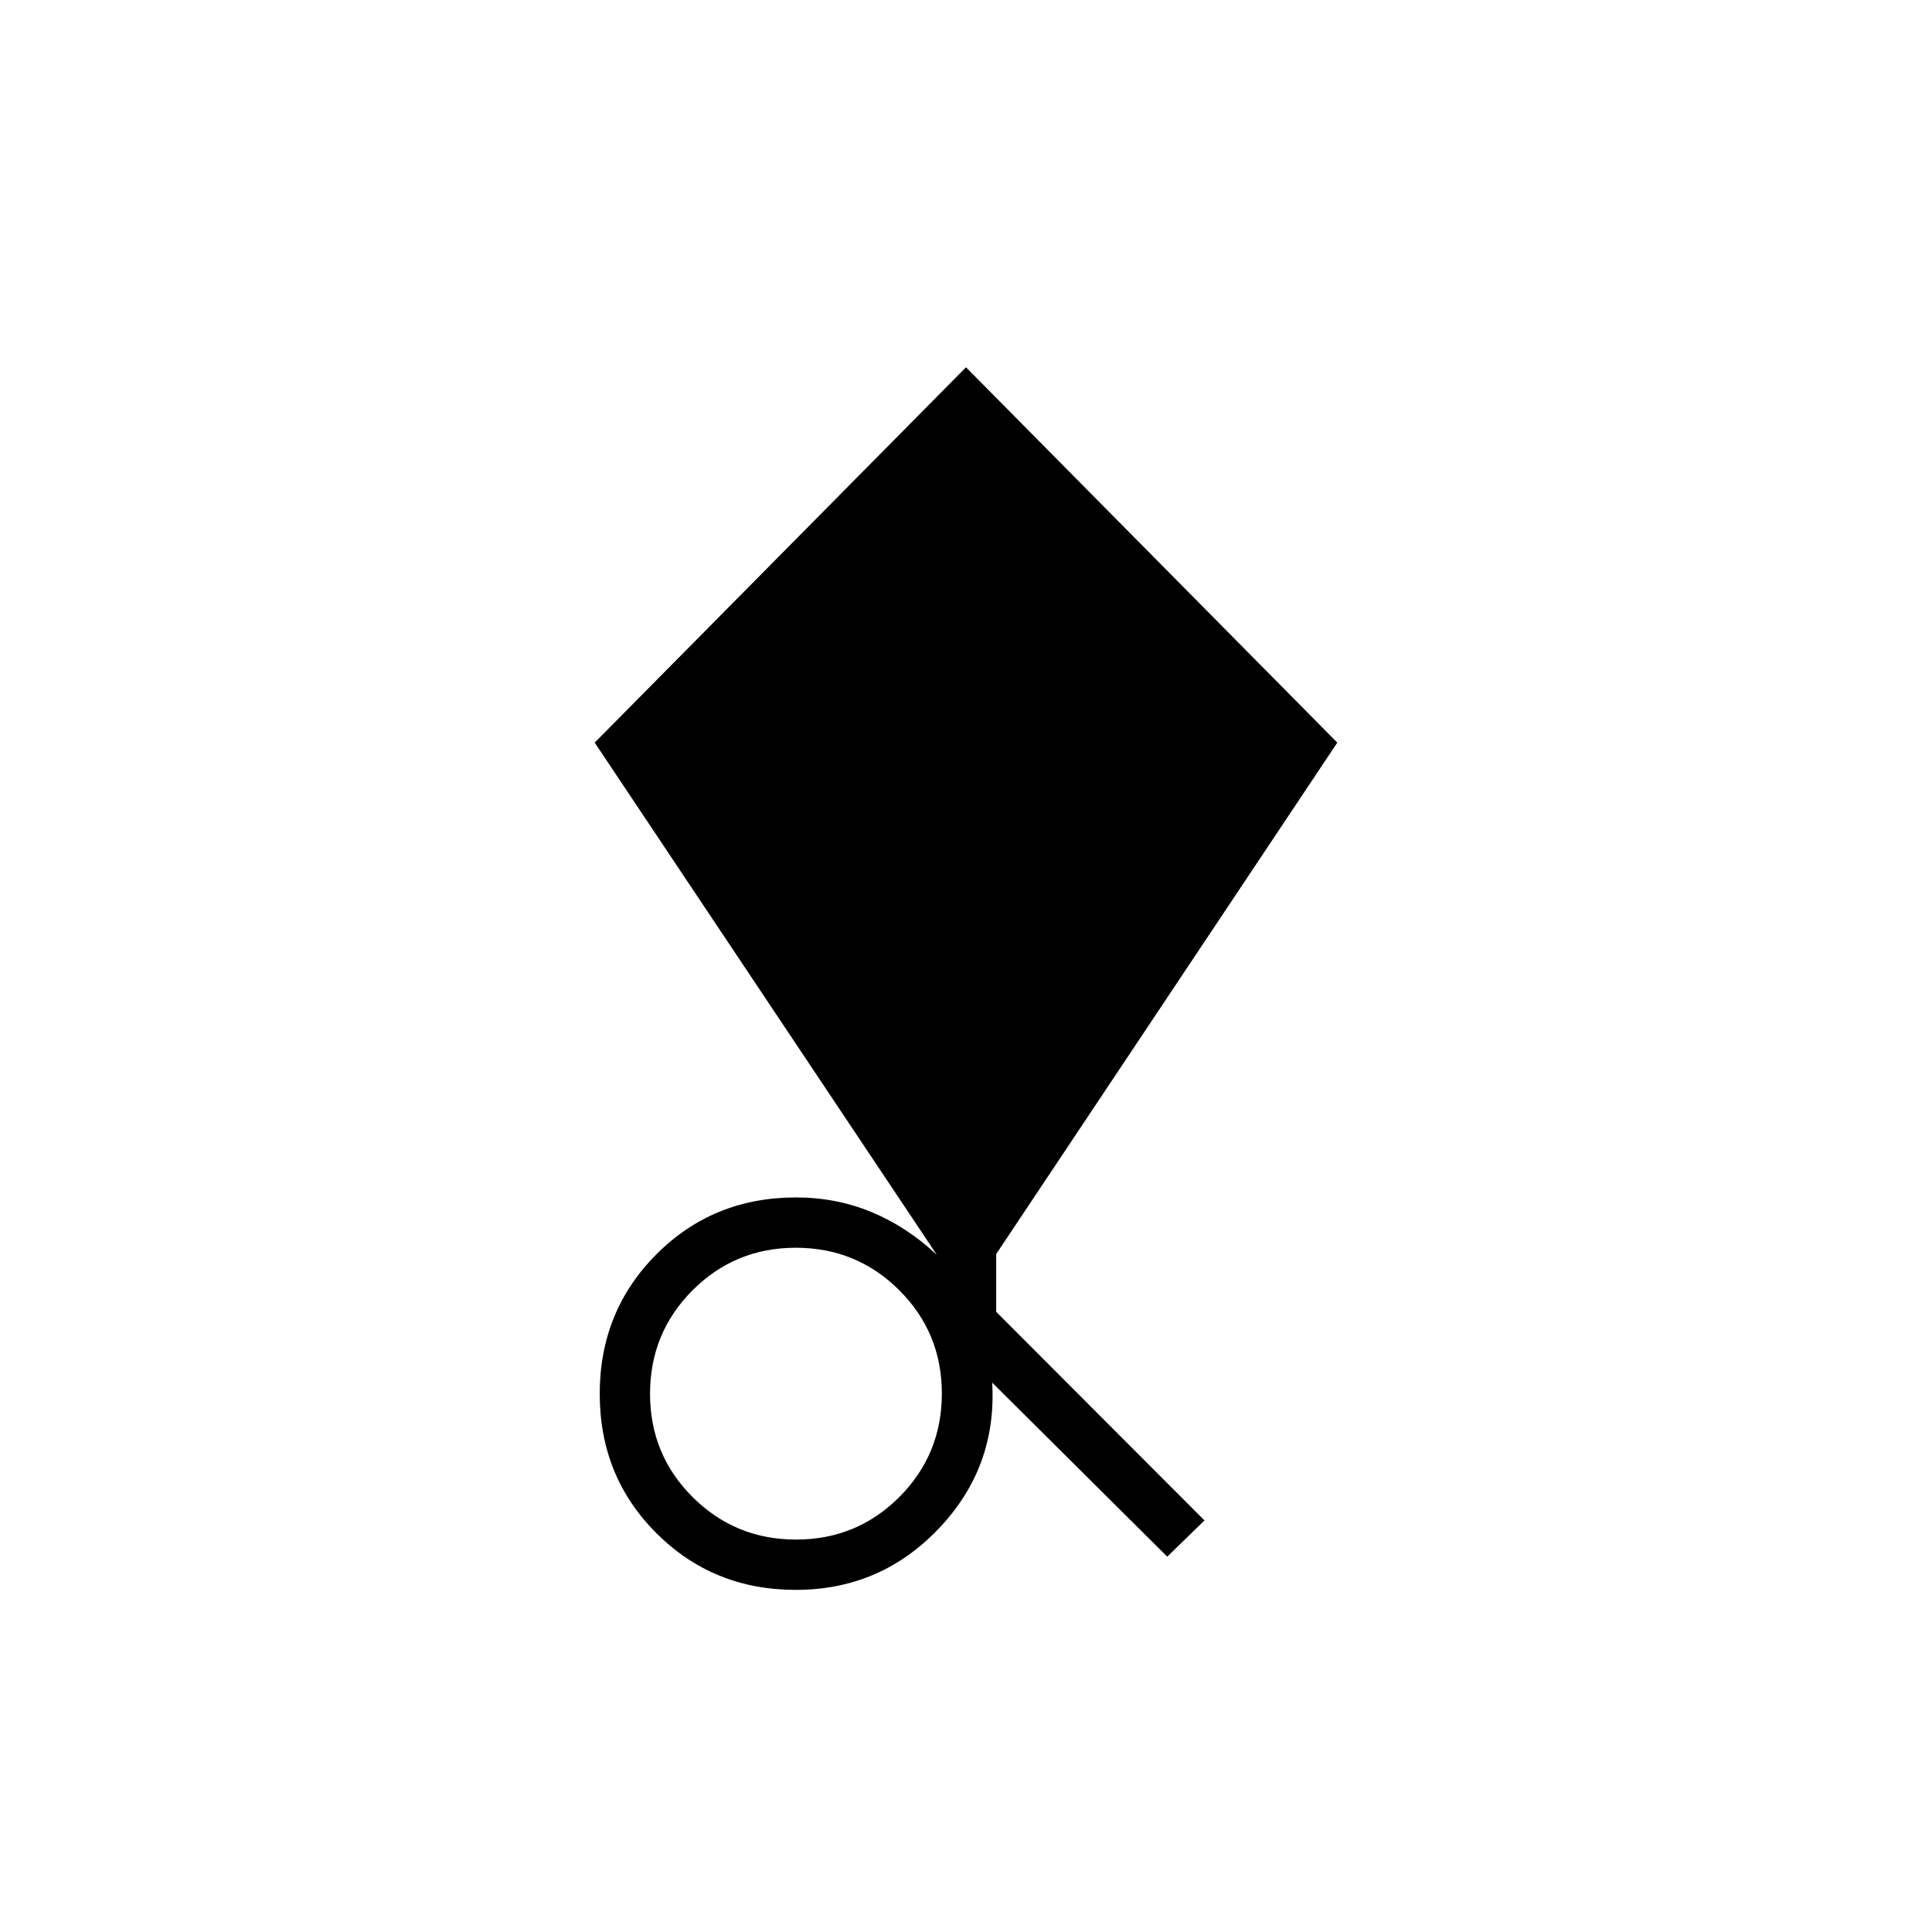 <svg xmlns="http://www.w3.org/2000/svg" height="24" viewBox="0 -960 960 960" width="24"><path d="M580-186.5 493-273q2.5 42-26.5 72.5T395.432-170q-41.075 0-69.253-28.15Q298-226.299 298-267.4q0-41.1 28.179-69.35Q354.357-365 395.5-365q20 0 37.5 7.25t32.5 21.25L295.5-591 480-777.5 664.5-591 495-336.856v28.686L598.5-204.5l-18.5 18ZM395.559-195q30.233 0 51.337-21.163Q468-237.326 468-267.559t-21.163-51.337Q425.674-340 395.441-340t-51.337 21.163Q323-297.674 323-267.441t21.163 51.337Q365.326-195 395.559-195Z"/></svg>